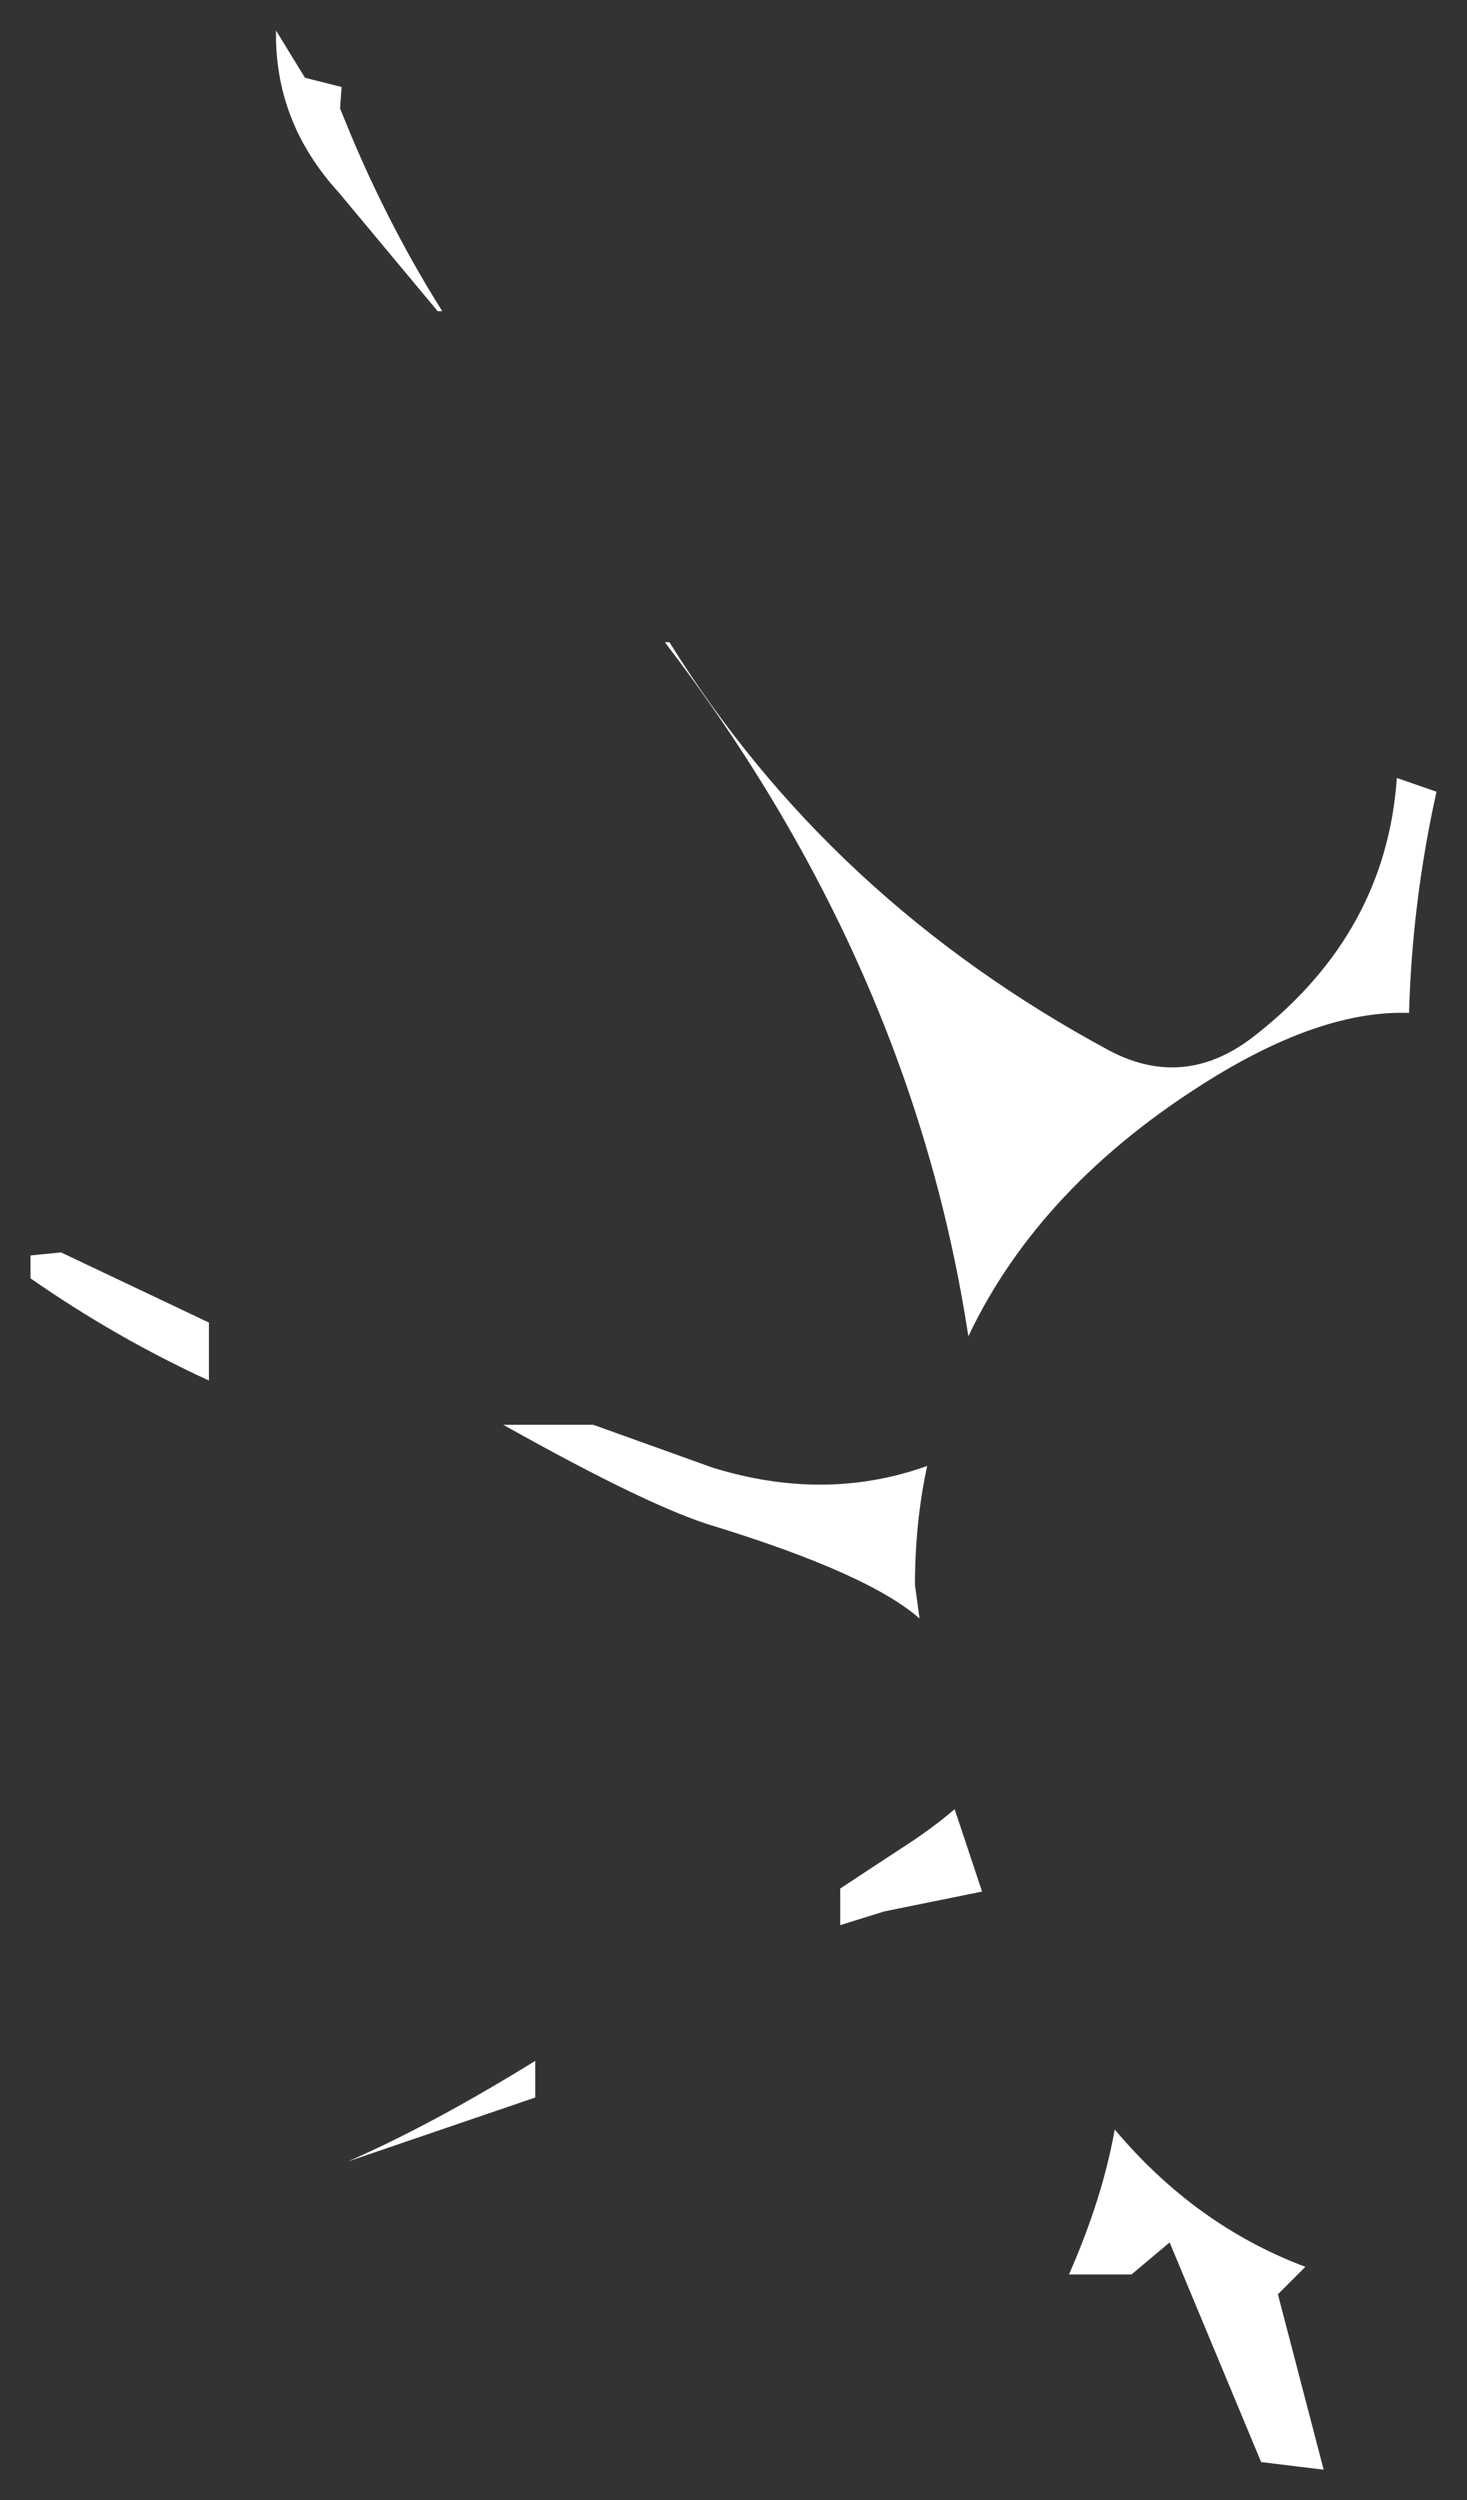 <?xml version="1.0" encoding="UTF-8" standalone="no"?>
<svg xmlns:xlink="http://www.w3.org/1999/xlink" height="81.95px" width="48.1px" xmlns="http://www.w3.org/2000/svg">
  <rect width="100%" height="100%" fill="#333333" stroke="none"/>
  <g transform="matrix(1.0, 0.0, 0.0, 1.0, 67.25, 37.65)">
    <path d="M-52.75 -27.45 L-52.9 -27.45 -56.15 -31.35 Q-58.25 -33.65 -58.2 -36.65 L-57.25 -35.1 -56.05 -34.8 -56.1 -34.1 Q-54.7 -30.55 -52.75 -27.45 M-37.8 23.0 Q-36.7 22.3 -35.95 21.65 L-35.05 24.35 -38.25 25.0 -39.7 25.45 -39.7 24.25 -37.8 23.0 M-37.25 14.3 L-37.1 15.4 Q-38.75 13.95 -43.75 12.4 -45.85 11.8 -50.75 9.05 L-47.8 9.05 -43.9 10.45 Q-40.2 11.6 -36.85 10.4 -37.25 12.25 -37.25 14.3 M-45.45 -16.6 L-45.3 -16.6 Q-40.05 -8.15 -30.85 -3.2 -28.35 -1.9 -26.05 -3.75 -21.8 -7.1 -21.45 -12.15 L-20.15 -11.7 Q-20.95 -8.1 -21.05 -4.45 -23.9 -4.55 -27.6 -2.25 -33.15 1.2 -35.5 6.15 -37.35 -6.0 -45.45 -16.6 M-30.15 36.9 L-32.2 36.9 Q-31.1 34.4 -30.7 32.15 -28.05 35.3 -24.45 36.65 L-25.35 37.55 -23.85 43.3 -25.9 43.05 -28.9 35.85 -30.15 36.9 M-60.4 7.6 Q-63.45 6.2 -66.25 4.25 L-66.25 3.5 -65.25 3.4 -60.4 5.7 -60.4 7.6 M-49.7 29.9 L-49.7 31.1 -55.85 33.2 Q-53.1 32.0 -49.7 29.9" fill="#ffffff" fill-rule="evenodd" stroke="none"/>
  </g>
</svg>